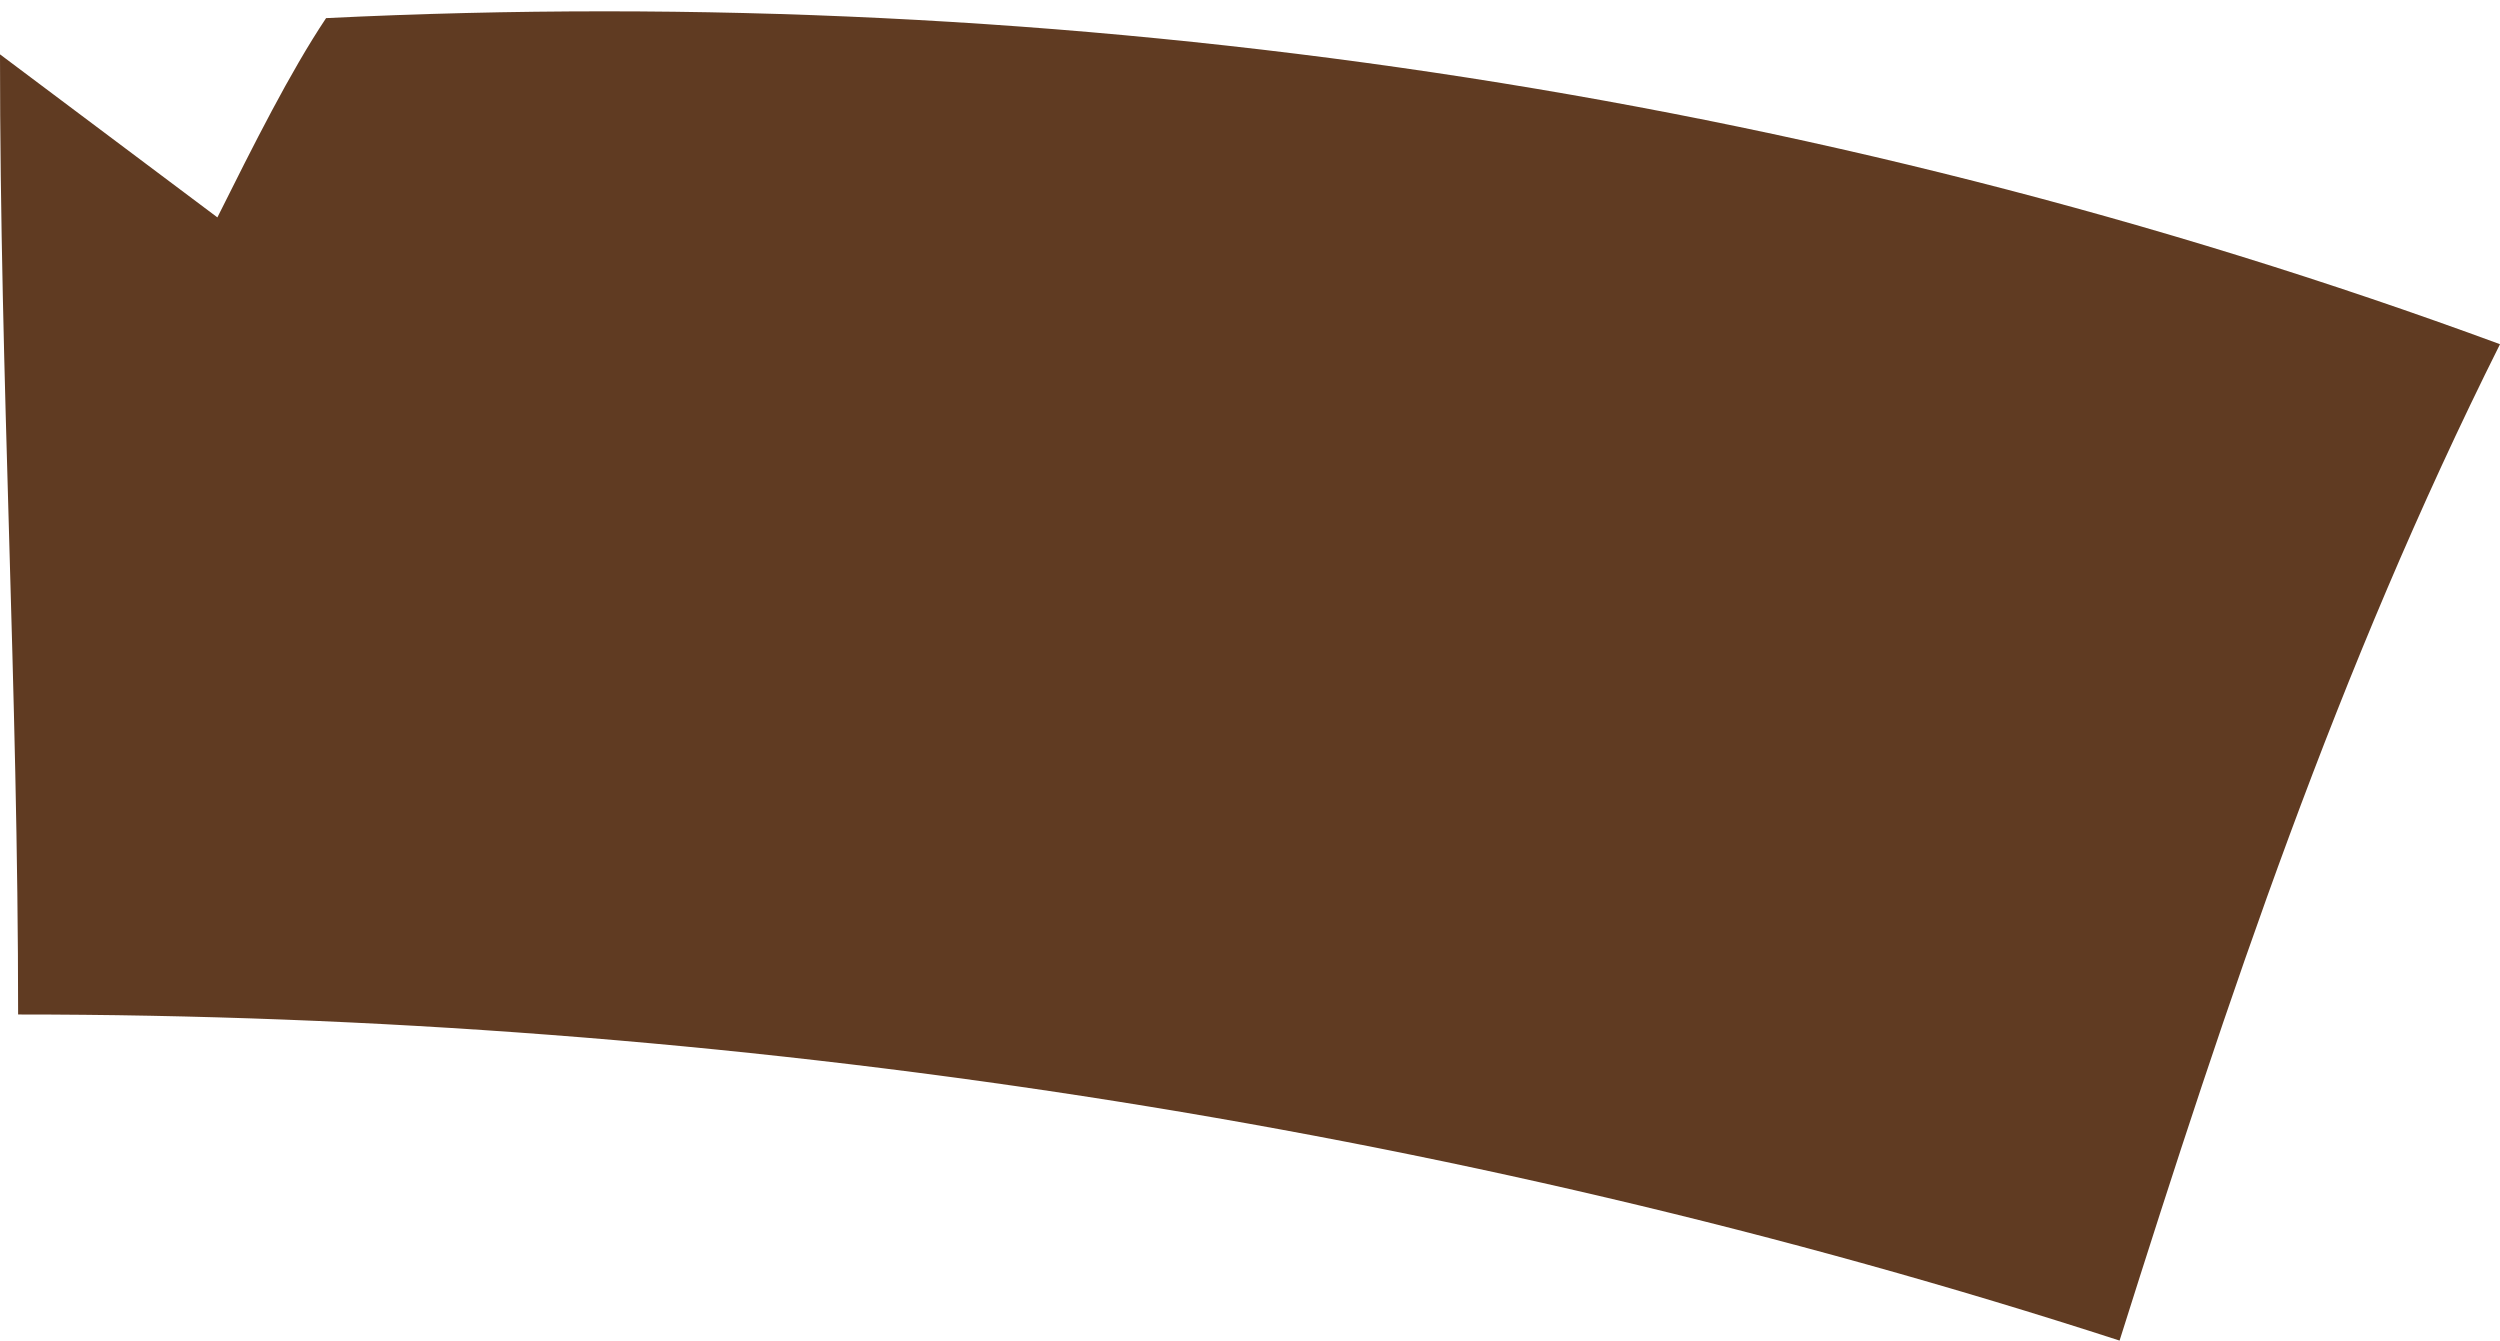 <?xml version="1.0" encoding="utf-8"?>
<!-- Generator: Adobe Illustrator 19.0.0, SVG Export Plug-In . SVG Version: 6.00 Build 0)  -->
<svg version="1.1" id="Layer_1" xmlns="http://www.w3.org/2000/svg" xmlns:xlink="http://www.w3.org/1999/xlink" x="0px" y="0px"
	 viewBox="0 0 13.8 7.4" style="enable-background:new 0 0 13.8 7.4;" xml:space="preserve">
<style type="text/css">
	.st0{fill:#603B22;}
</style>
<path class="st0" d="M1.8,0.1c4.1-0.2,8.2,0.4,12,1.8c-0.9,1.8-1.5,3.6-2.1,5.5C8,6.2,4,5.6,0.1,5.6C0.1,3.8,0,2.1,0,0.3
	c0.4,0.3,0.8,0.6,1.2,0.9C1.4,0.8,1.6,0.4,1.8,0.1z"/>
</svg>
